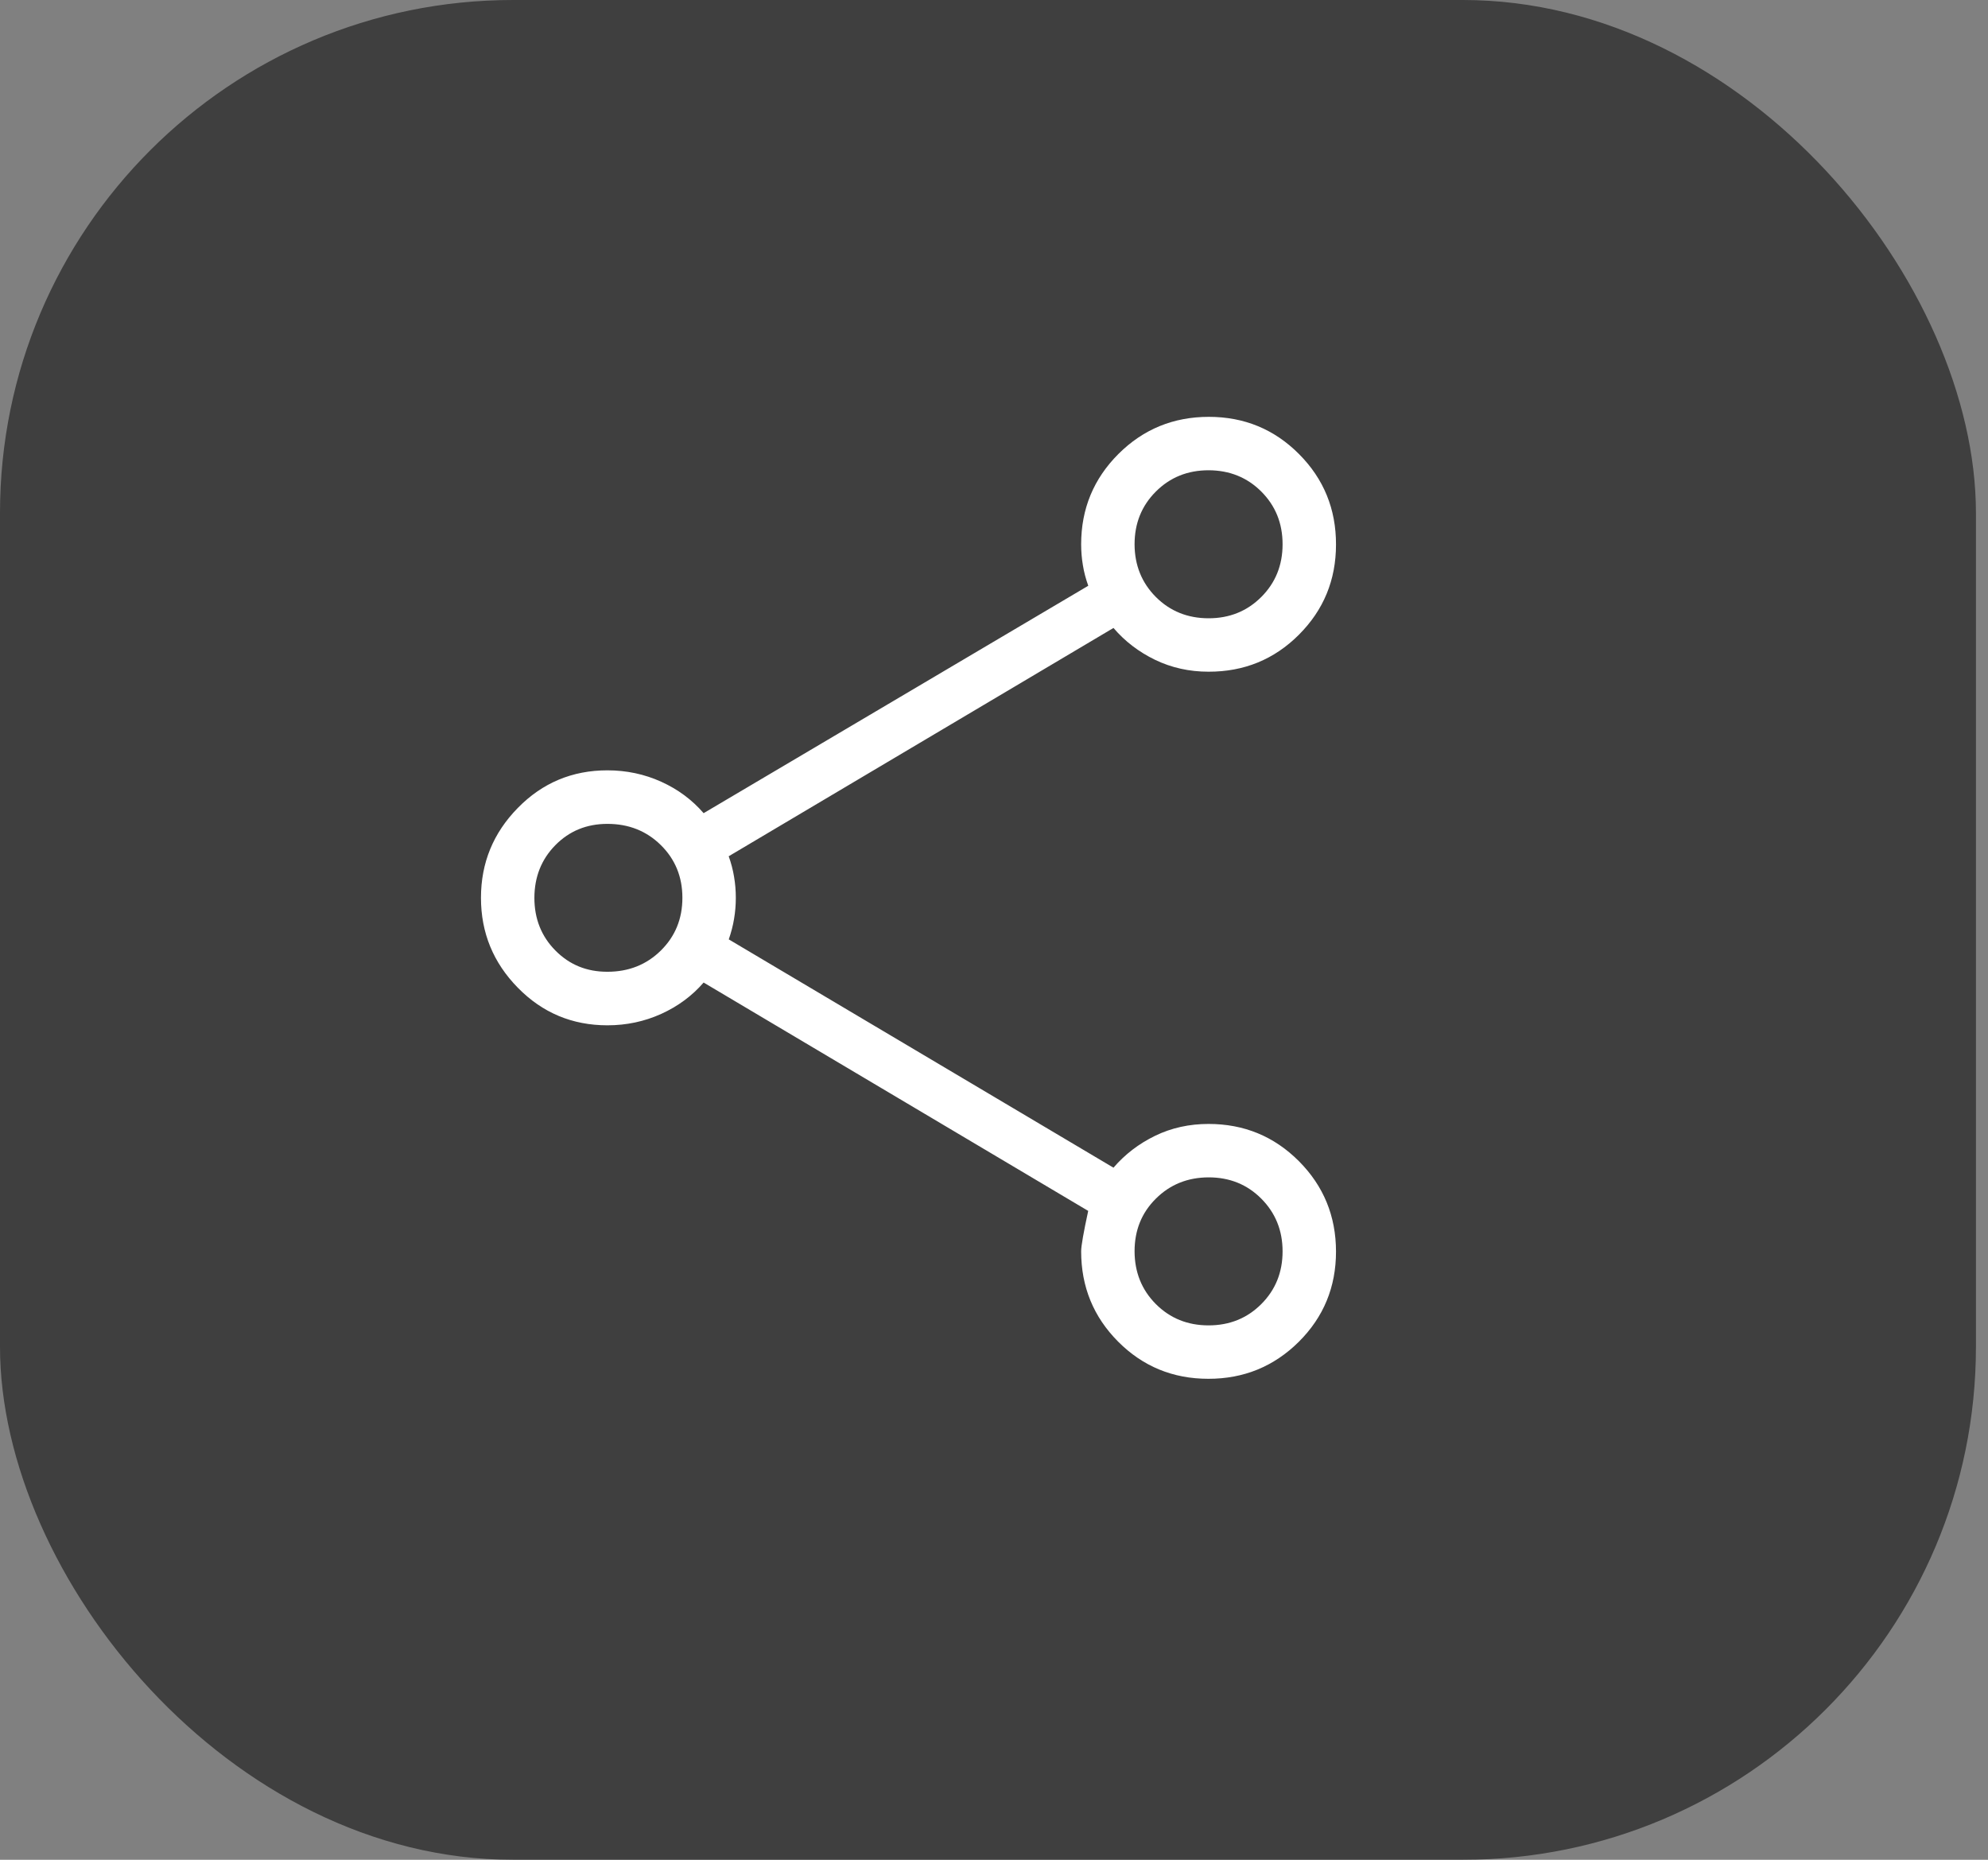 <svg width="31" height="29" viewBox="0 0 31 29" fill="none" xmlns="http://www.w3.org/2000/svg">
<rect x="0" y="0" width="31" height="29" fill="#808080" stroke="none"/>
<rect width="30.812" height="29" rx="8" fill="black" fill-opacity="0.51"/>
<path d="M18.842 21.5C18.289 21.5 17.821 21.307 17.436 20.921C17.051 20.534 16.859 20.065 16.859 19.512C16.859 19.429 16.896 19.219 16.969 18.882L10.972 15.321C10.792 15.529 10.571 15.692 10.311 15.81C10.05 15.928 9.771 15.988 9.472 15.988C8.924 15.988 8.458 15.793 8.075 15.402C7.692 15.012 7.5 14.545 7.5 14C7.5 13.455 7.692 12.988 8.075 12.598C8.458 12.207 8.924 12.012 9.472 12.012C9.77 12.012 10.05 12.072 10.311 12.19C10.572 12.308 10.792 12.472 10.972 12.68L16.97 9.134C16.931 9.026 16.903 8.919 16.886 8.813C16.868 8.707 16.859 8.598 16.859 8.487C16.859 7.935 17.053 7.466 17.44 7.079C17.827 6.693 18.297 6.5 18.85 6.5C19.403 6.5 19.872 6.694 20.257 7.081C20.642 7.468 20.834 7.938 20.833 8.491C20.833 9.044 20.64 9.512 20.254 9.898C19.869 10.283 19.399 10.475 18.846 10.474C18.545 10.474 18.267 10.412 18.012 10.289C17.758 10.166 17.541 10 17.363 9.792L11.363 13.352C11.402 13.46 11.43 13.568 11.447 13.674C11.465 13.78 11.474 13.889 11.474 14C11.474 14.111 11.465 14.22 11.447 14.326C11.43 14.432 11.402 14.539 11.364 14.648L17.363 18.208C17.542 18 17.759 17.834 18.012 17.711C18.267 17.587 18.545 17.526 18.846 17.526C19.398 17.526 19.867 17.719 20.254 18.106C20.64 18.494 20.833 18.964 20.833 19.517C20.833 20.069 20.64 20.538 20.253 20.923C19.865 21.308 19.394 21.501 18.842 21.5ZM18.846 20.667C19.173 20.667 19.447 20.556 19.668 20.335C19.889 20.114 20 19.84 20 19.513C20 19.187 19.889 18.913 19.668 18.691C19.447 18.469 19.173 18.359 18.847 18.359C18.52 18.36 18.246 18.47 18.024 18.691C17.802 18.911 17.692 19.185 17.692 19.512C17.693 19.84 17.804 20.114 18.024 20.335C18.245 20.556 18.518 20.667 18.846 20.667ZM9.472 15.153C9.803 15.153 10.081 15.043 10.305 14.822C10.529 14.601 10.641 14.327 10.641 14C10.641 13.673 10.529 13.399 10.305 13.178C10.081 12.957 9.803 12.847 9.472 12.847C9.149 12.847 8.879 12.957 8.661 13.178C8.443 13.399 8.334 13.673 8.333 14C8.333 14.327 8.442 14.601 8.661 14.822C8.88 15.044 9.15 15.154 9.472 15.153ZM18.847 9.641C19.173 9.641 19.447 9.53 19.668 9.309C19.889 9.088 20 8.814 20 8.487C20 8.159 19.889 7.886 19.668 7.665C19.447 7.444 19.173 7.334 18.847 7.333C18.52 7.333 18.246 7.443 18.024 7.665C17.802 7.887 17.692 8.161 17.692 8.488C17.693 8.814 17.804 9.088 18.024 9.309C18.245 9.53 18.519 9.641 18.847 9.641Z" fill="white"/>
</svg>
